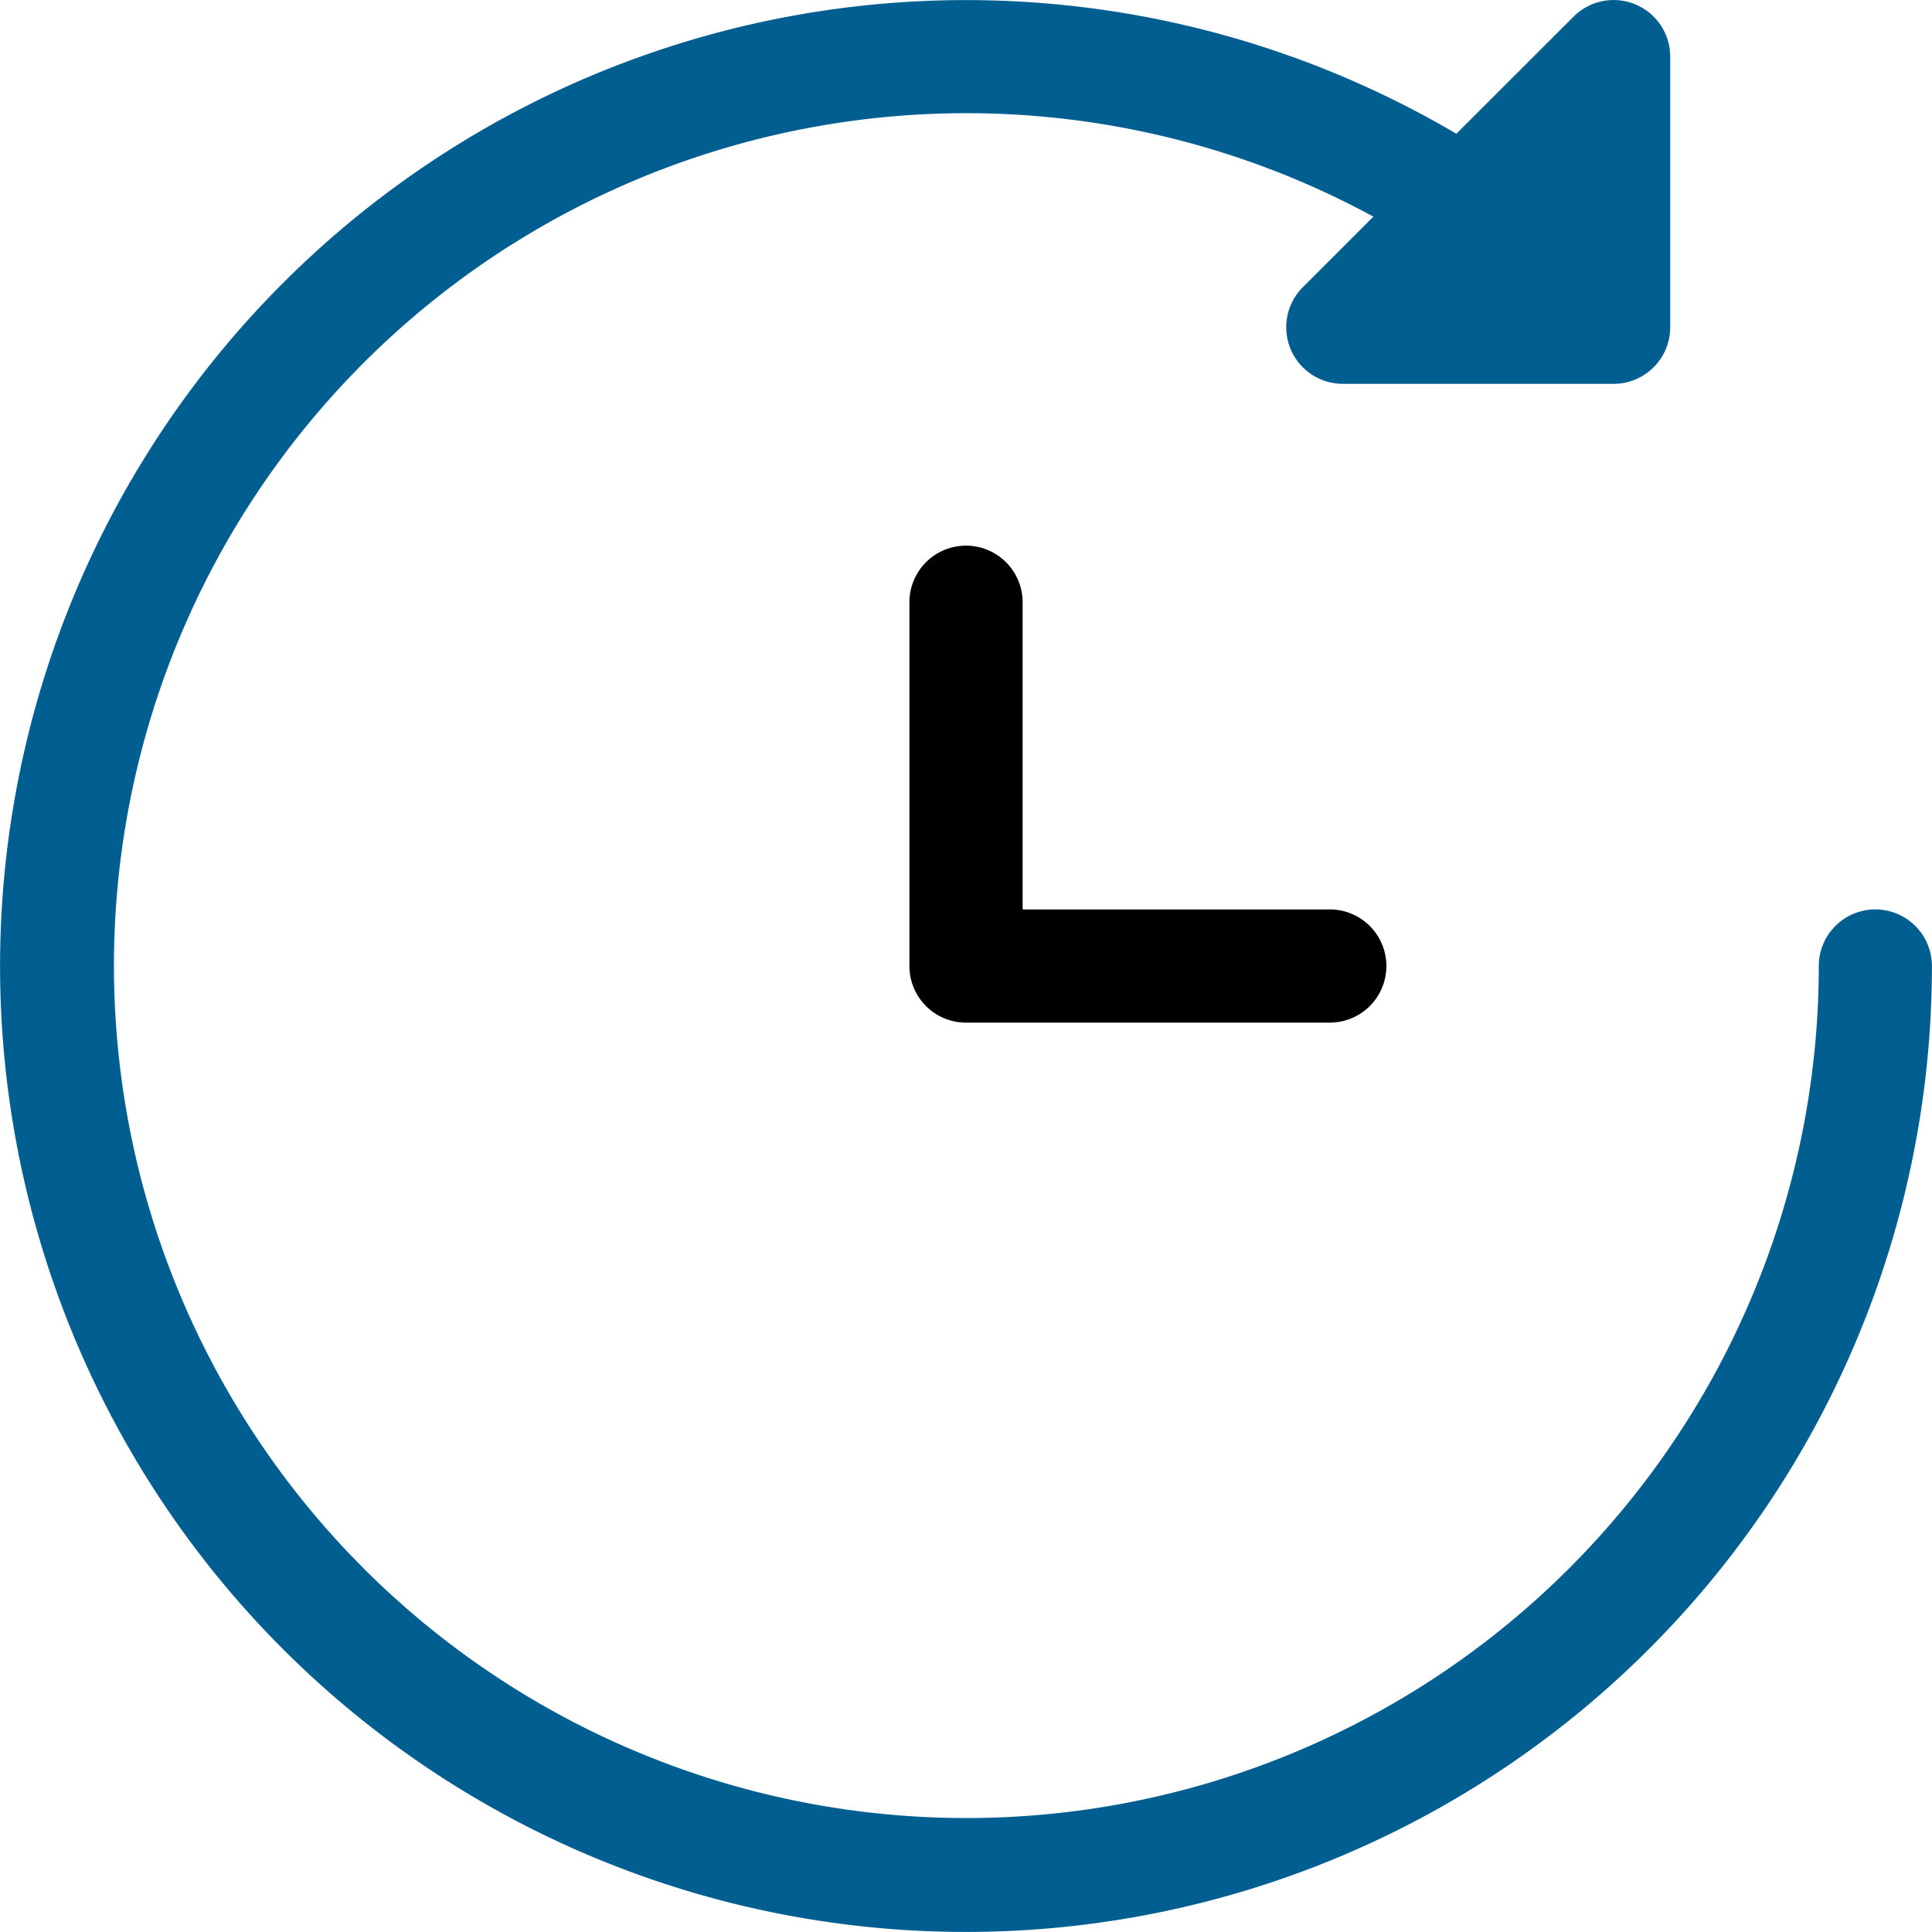 <svg xmlns="http://www.w3.org/2000/svg" width="52" height="52" viewBox="0 0 52 52">
  <g id="future" transform="translate(-0.002 0)">
    <g id="Group_226" data-name="Group 226" transform="translate(0.002 0)">
      <g id="Group_225" data-name="Group 225" transform="translate(0 0)">
        <path id="Path_225" data-name="Path 225" d="M50.479,24.477A1.523,1.523,0,0,0,48.955,26,22.943,22.943,0,1,1,36.967,5.831l-1.9,1.9a1.523,1.523,0,0,0,1.077,2.6h7.289a1.523,1.523,0,0,0,1.523-1.523V1.524a1.523,1.523,0,0,0-2.6-1.077L39.2,3.6A26,26,0,0,0,7.617,44.385,26,26,0,0,0,52,26,1.523,1.523,0,0,0,50.479,24.477Z" transform="translate(-0.002 0)" fill="#005e90"/>
      </g>
    </g>
    <g id="Group_228" data-name="Group 228" transform="translate(24.479 14.686)">
      <g id="Group_227" data-name="Group 227">
        <path id="Path_226" data-name="Path 226" d="M252.317,154.392H244.05v-8.267a1.523,1.523,0,0,0-3.047,0v9.791a1.523,1.523,0,0,0,1.523,1.523h9.791a1.523,1.523,0,1,0,0-3.047Z" transform="translate(-241.003 -144.601)"/>
      </g>
    </g>
  </g>
</svg>
